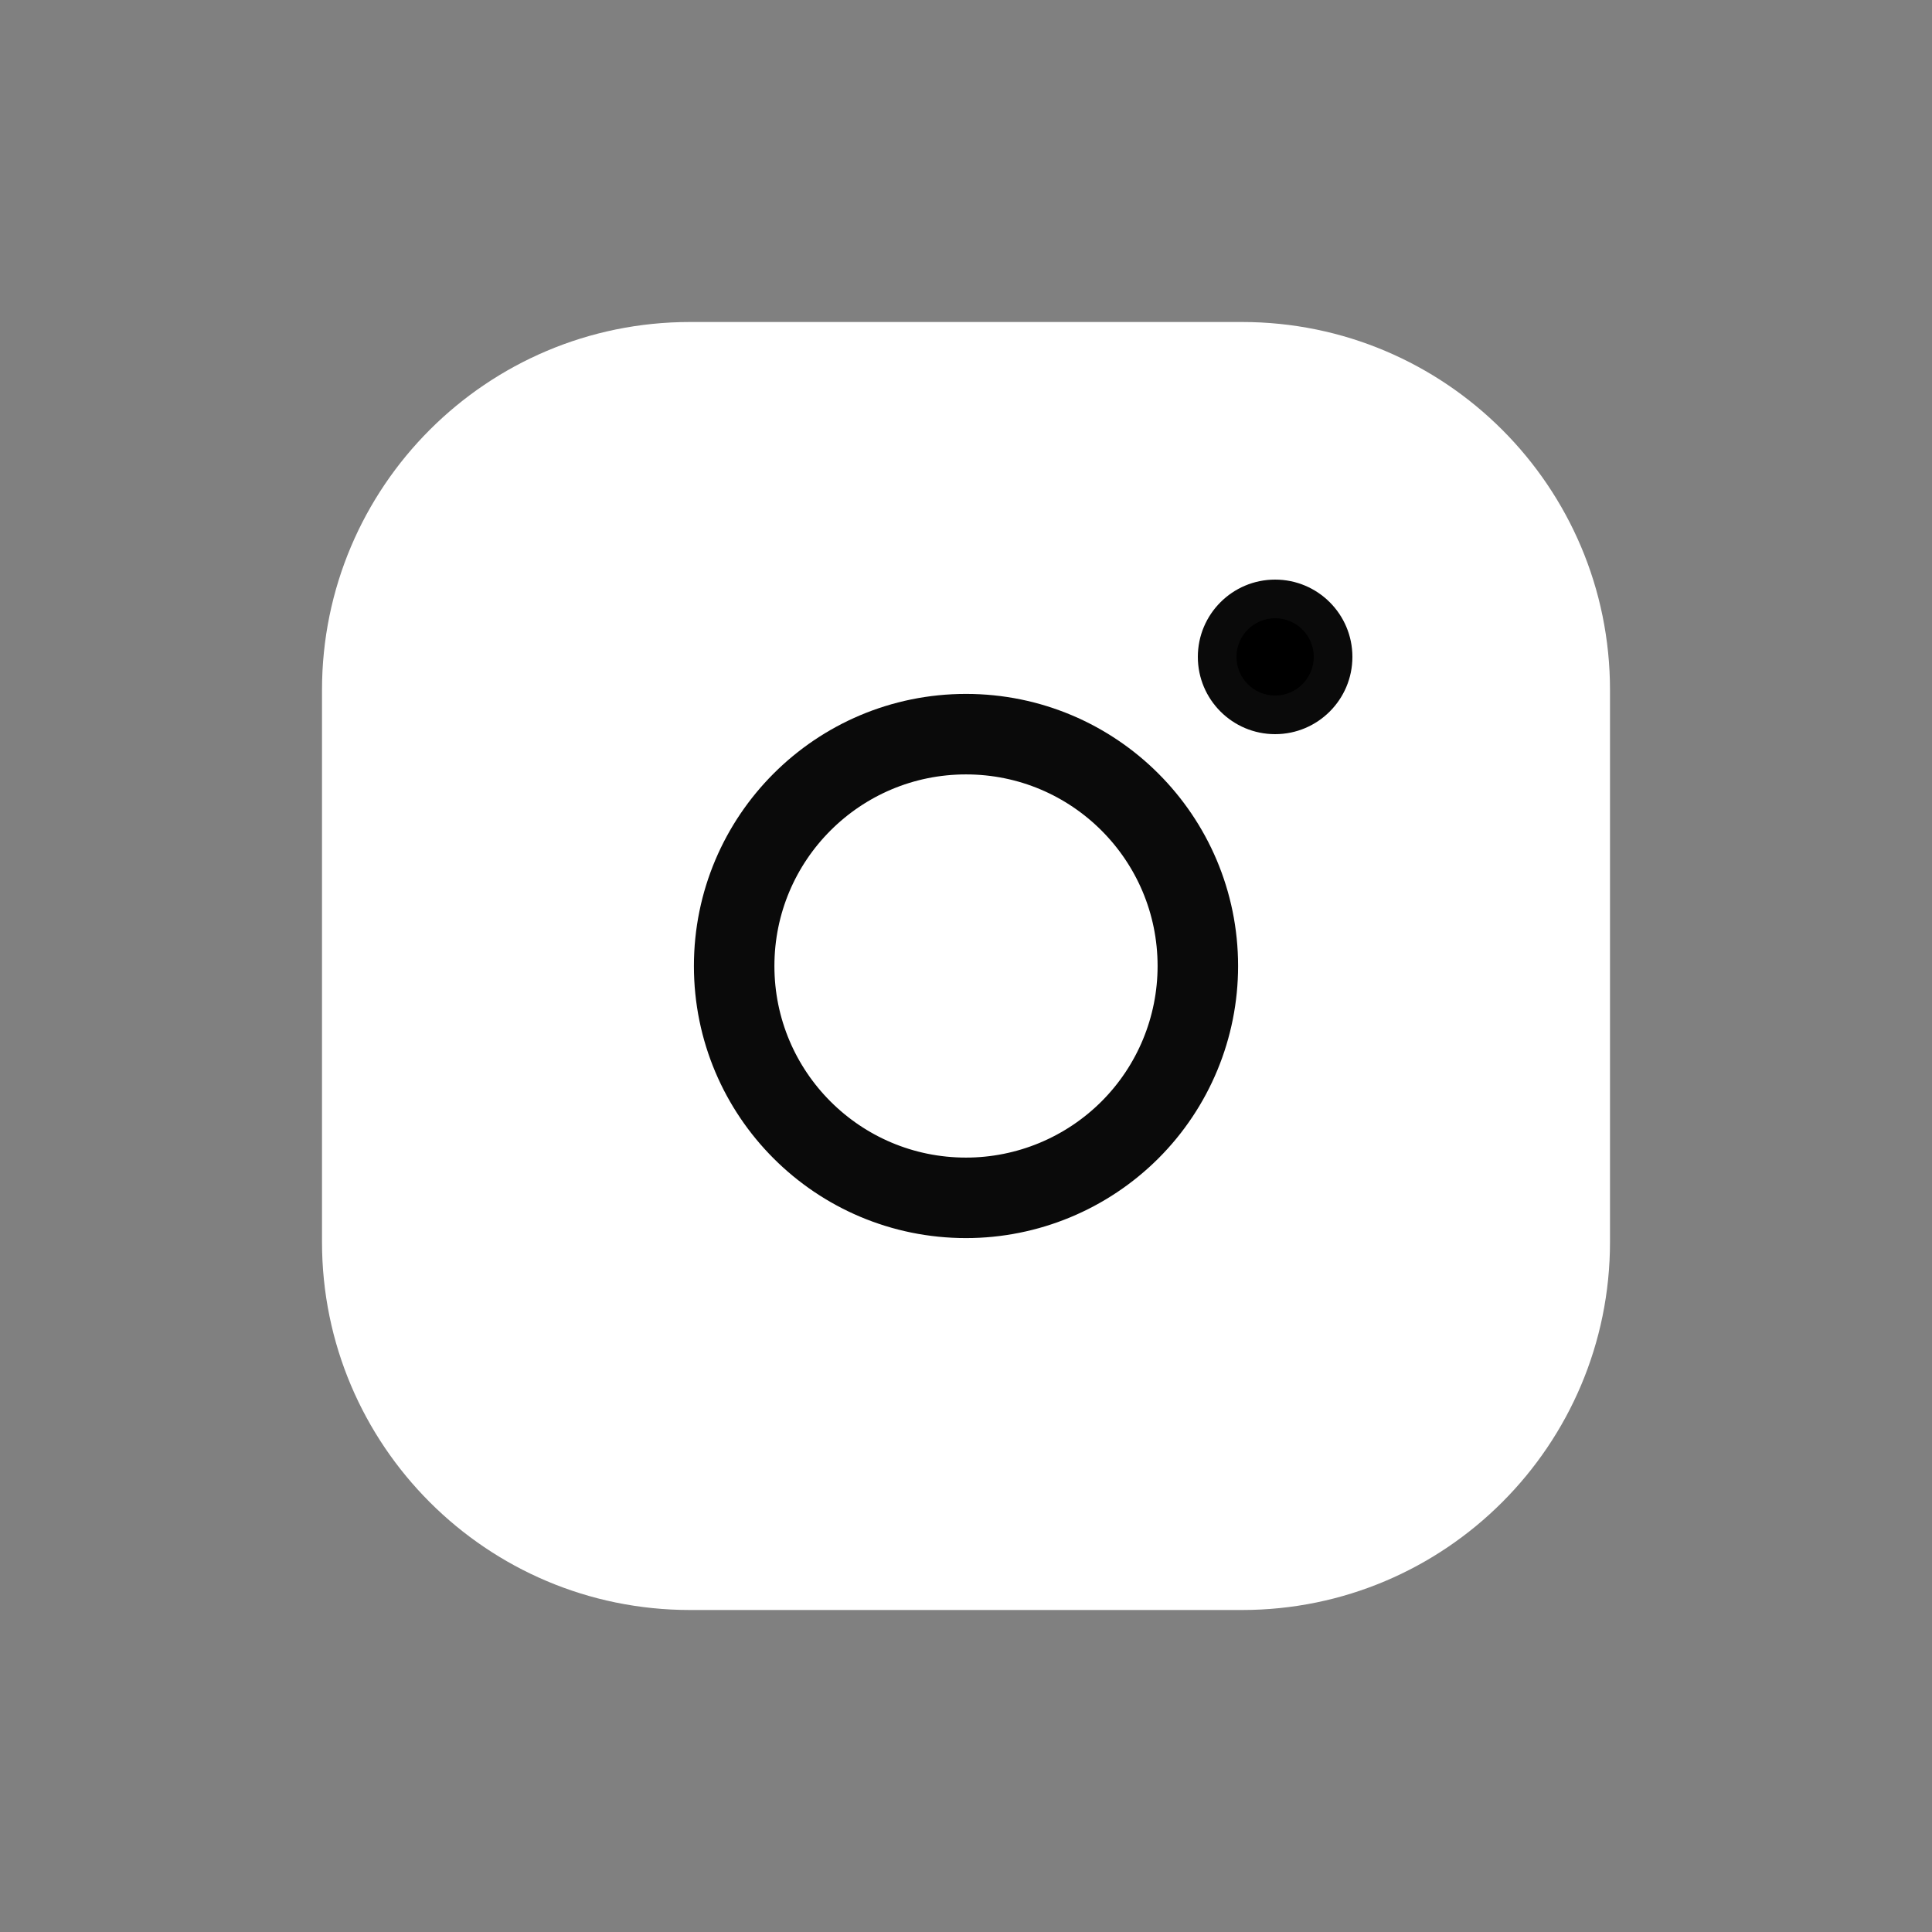 <svg width="24" height="24" fill="none" xmlns="http://www.w3.org/2000/svg">
<rect width="100%" height="100%" fill="#808080" stroke="none"/>
<path fill-rule="evenodd" clip-rule="evenodd" d="M15.429 4H8.571C6.047 4 4 6.047 4 8.571V15.429C4 17.953 6.047 20 8.571 20H15.429C17.953 20 20 17.953 20 15.429V8.571C20 6.047 17.953 4 15.429 4Z" fill="white"/>
<path fill-rule="evenodd" clip-rule="evenodd" d="M12 14.88C10.409 14.88 9.12 13.591 9.12 12C9.12 10.409 10.409 9.12 12 9.12C13.591 9.12 14.88 10.409 14.88 12C14.88 12.764 14.577 13.496 14.037 14.036C13.496 14.576 12.764 14.88 12 14.88Z" stroke="#0A0A0A" stroke-linecap="round" stroke-linejoin="round"/>
<path d="M15.84 7.2C15.31 7.2 14.88 7.63 14.88 8.16C14.88 8.69 15.31 9.12 15.84 9.12C16.37 9.12 16.8 8.69 16.8 8.16C16.8 7.63 16.37 7.2 15.84 7.2Z" fill="#0A0A0A"/>
<path d="M15.84 7.68C15.575 7.68 15.36 7.895 15.36 8.16C15.36 8.425 15.575 8.64 15.84 8.64C16.105 8.64 16.32 8.425 16.32 8.16C16.32 7.895 16.105 7.68 15.84 7.68Z" fill="black"/>
</svg>
